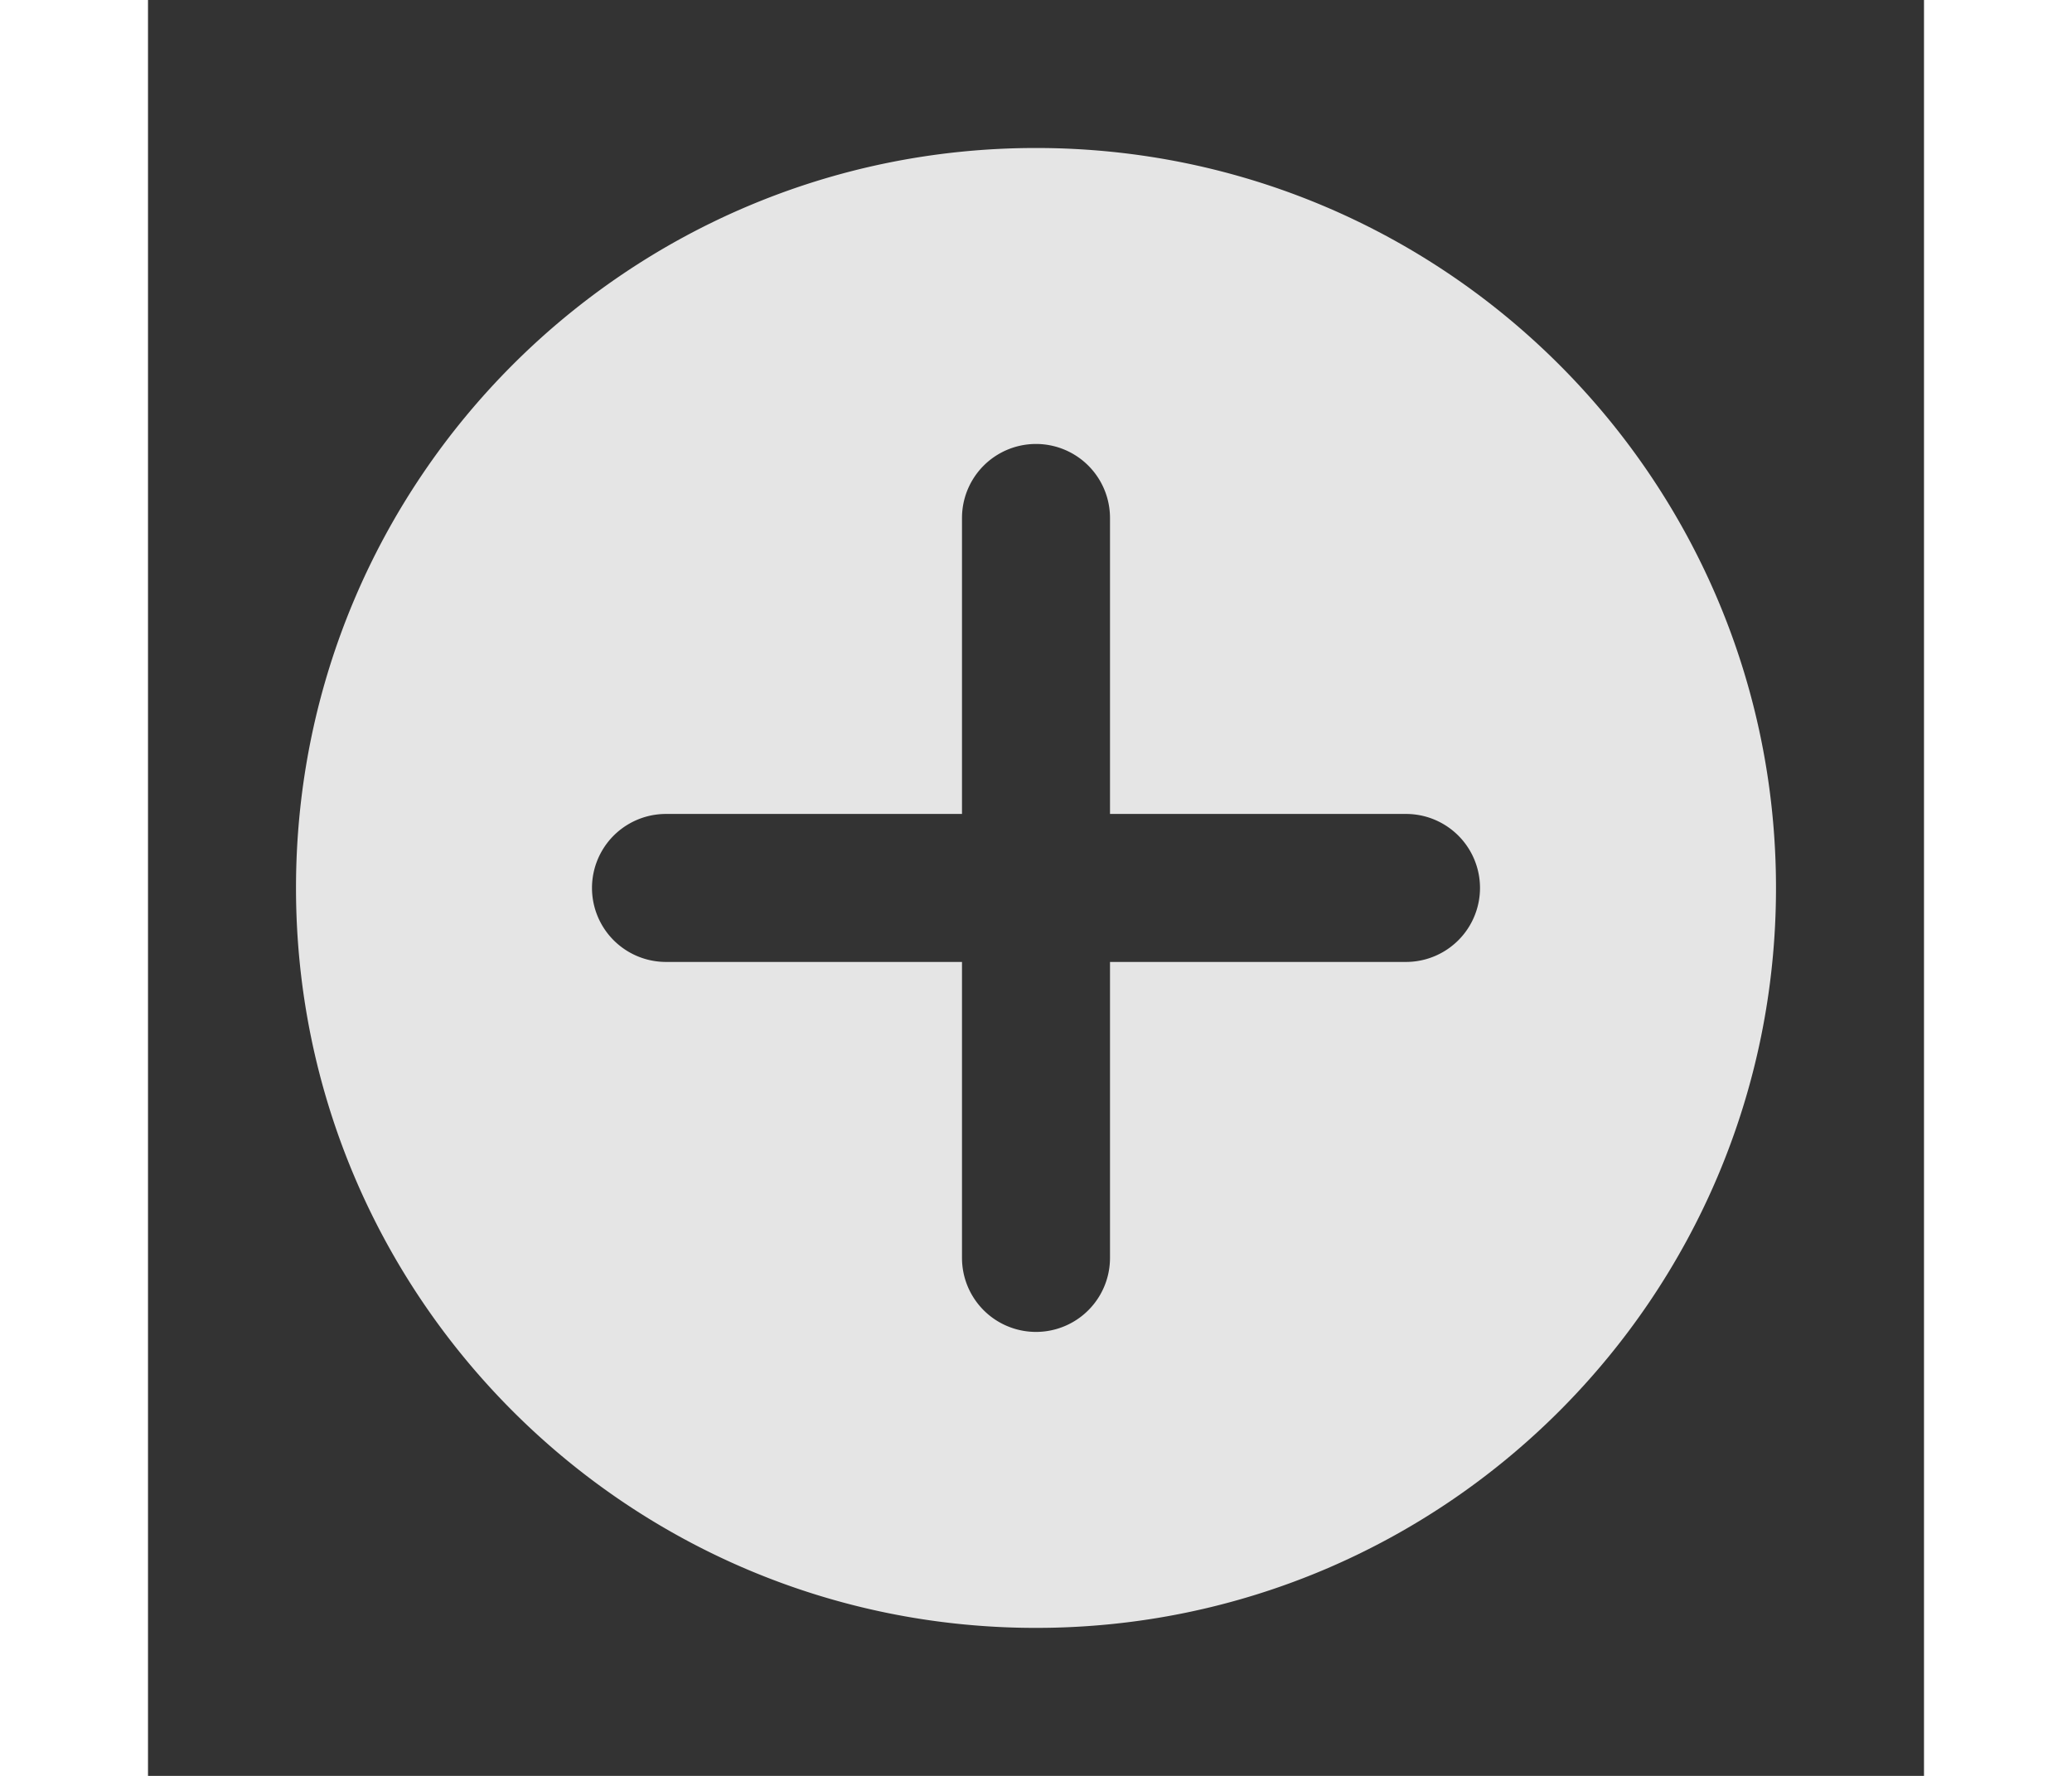 <svg xmlns="http://www.w3.org/2000/svg" viewBox="-2 -2 24 24" width="28" fill="rgba(255, 255, 255, 0.87)"><rect x="-2" y="-2" width="24" height="24" fill="#333333" stroke="none"/><path d="M11 11h4a1 1 0 0 0 0-2h-4V5a1 1 0 0 0-2 0v4H5a1 1 0 1 0 0 2h4v4a1 1 0 0 0 2 0v-4zm-1 9C4.477 20 0 15.523 0 10S4.477 0 10 0s10 4.477 10 10-4.477 10-10 10z"></path></svg>